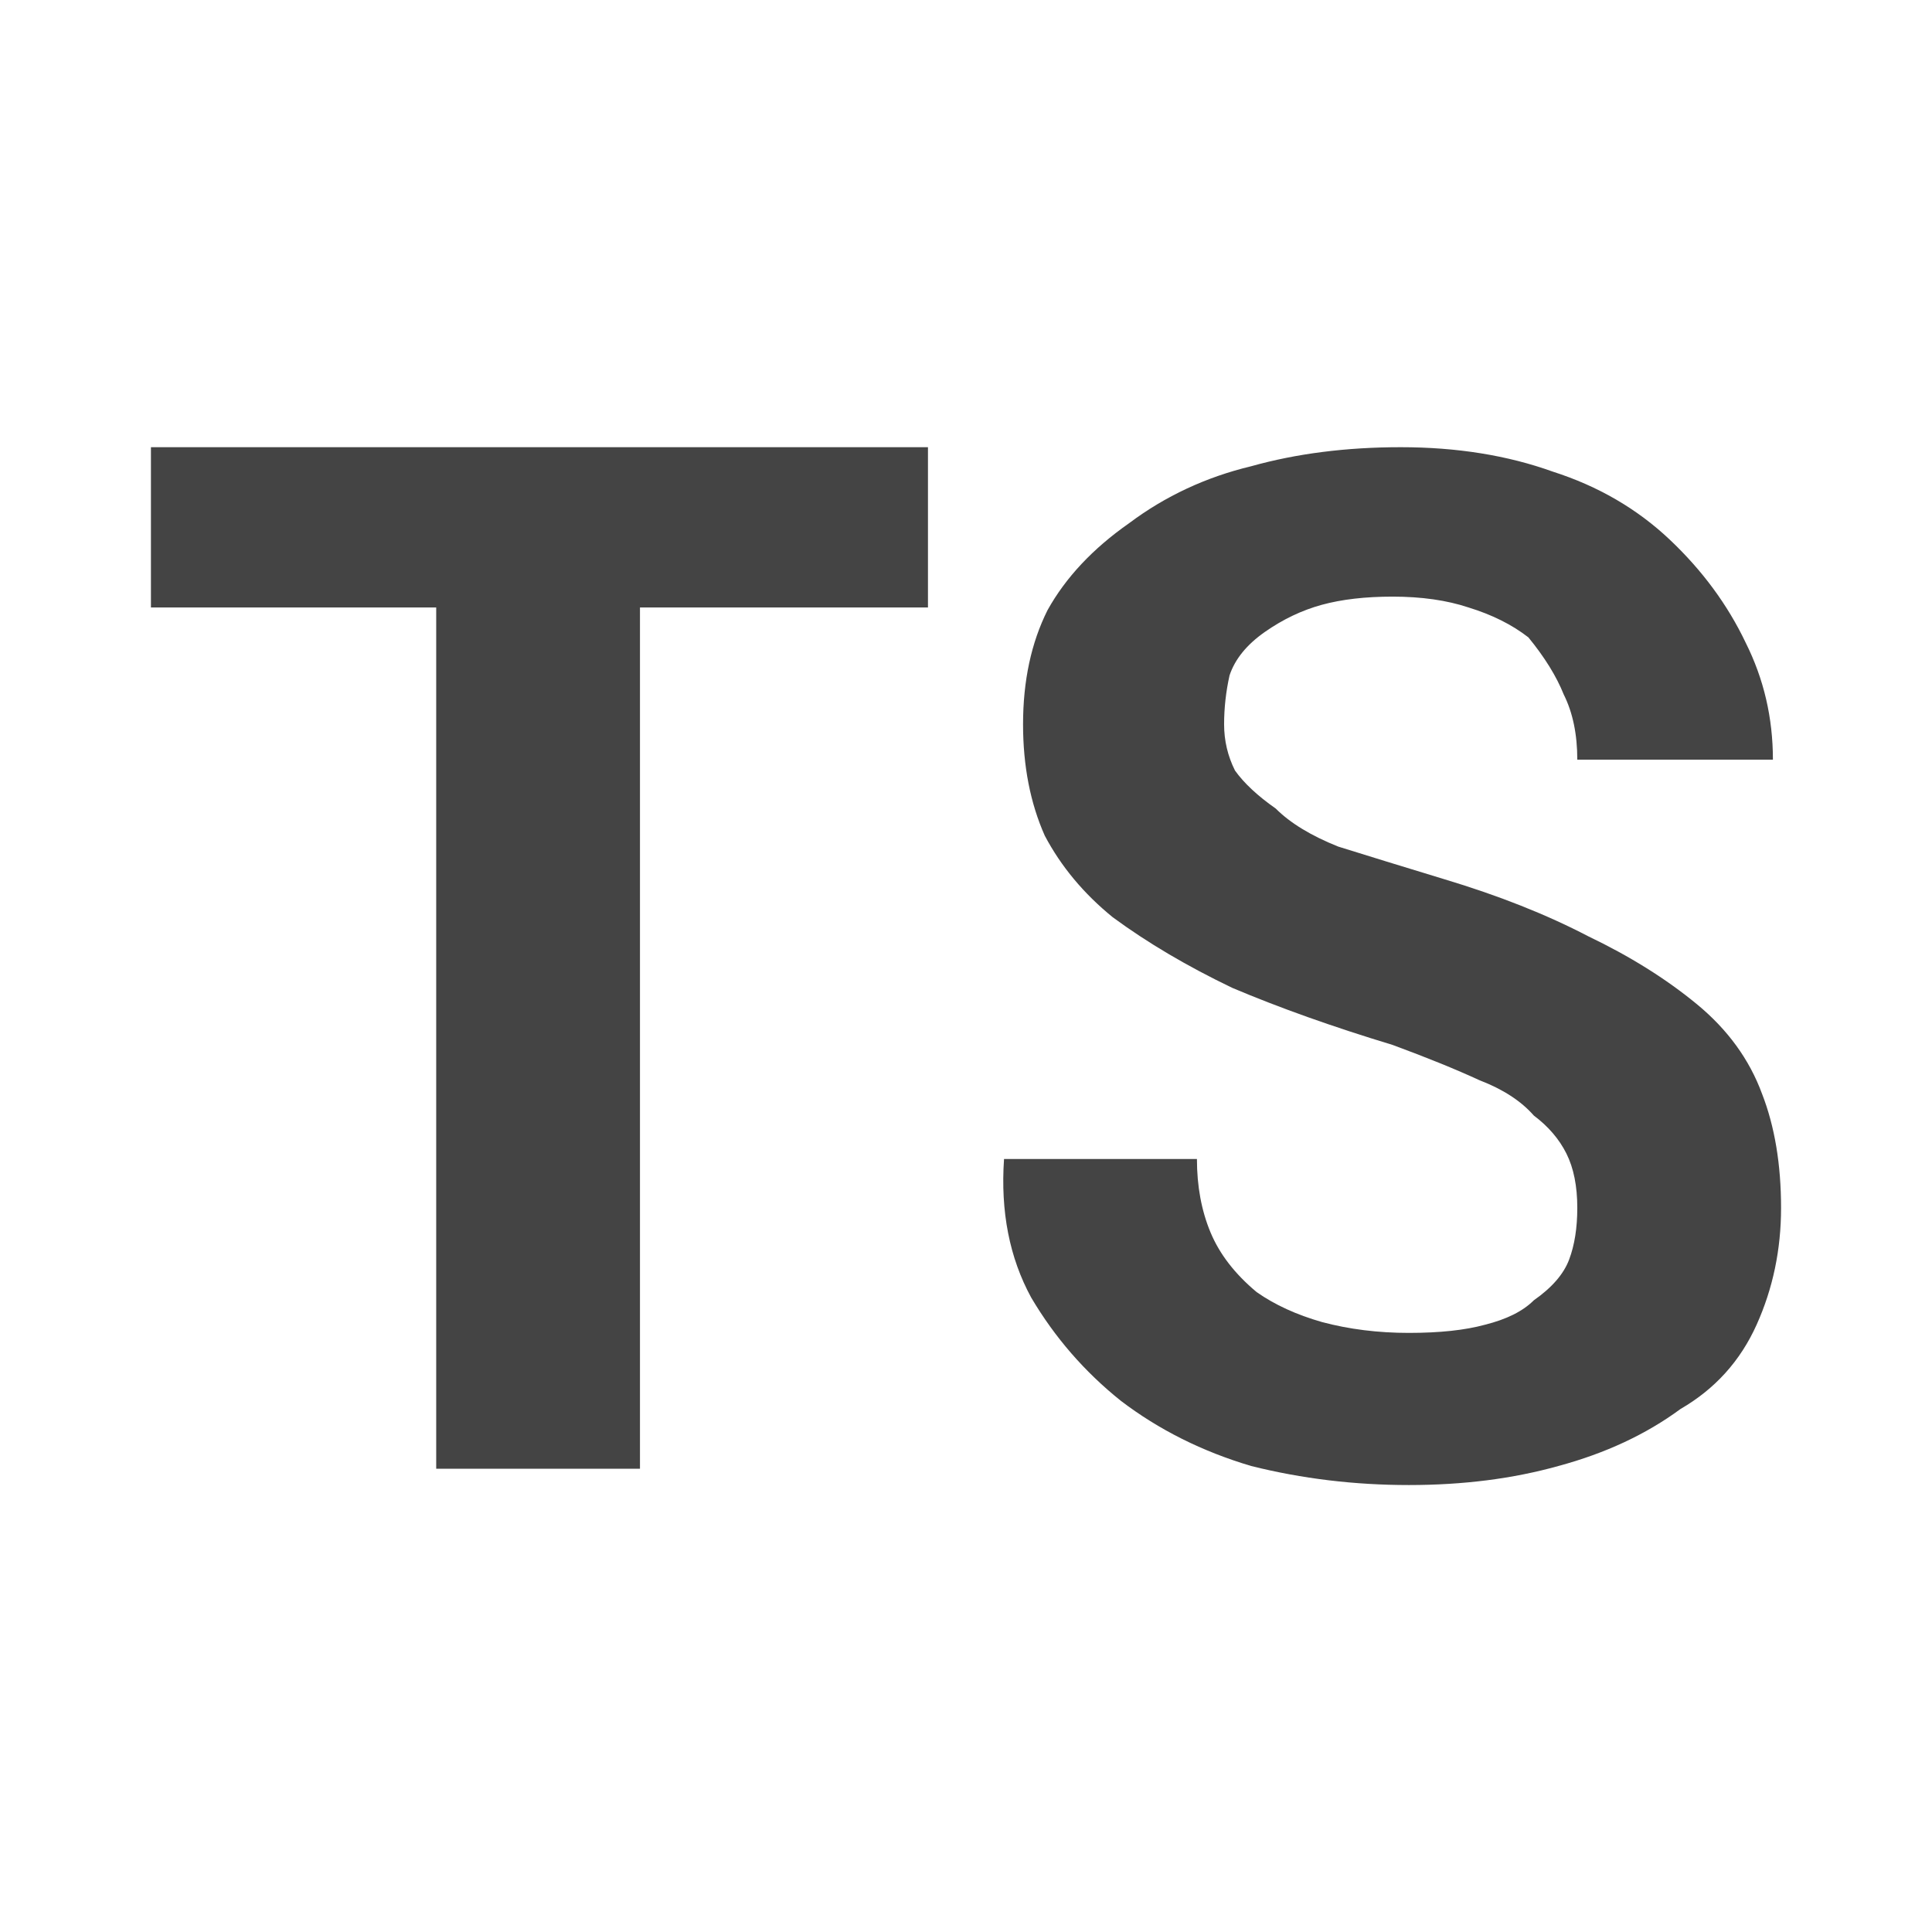<svg xmlns="http://www.w3.org/2000/svg" xmlns:xlink="http://www.w3.org/1999/xlink" width="32" height="32" version="1.1" viewBox="0 0 32 32"><title>typescript</title><desc>Created with Sketch.</desc><g id="typescript" fill="none" fill-rule="evenodd" stroke="none" stroke-width="1"><path id="path75" fill="#444" fill-rule="nonzero" d="M15.37,10.062 L10.6,10.062 L10.6,24.327 L7.225,24.327 L7.225,10.062 L2.5,10.062 L2.5,7.407 L15.37,7.407 L15.37,10.062 Z M25.99,20.862 C26.08,20.622 26.125,20.337 26.125,20.007 C26.125,19.647 26.065,19.347 25.945,19.107 C25.825,18.867 25.645,18.657 25.405,18.477 C25.195,18.237 24.895,18.042 24.505,17.892 C24.115,17.712 23.635,17.517 23.065,17.307 C22.075,17.007 21.19,16.692 20.41,16.362 C19.66,16.002 19,15.612 18.43,15.192 C17.95,14.802 17.575,14.352 17.305,13.842 C17.065,13.302 16.945,12.687 16.945,11.997 C16.945,11.277 17.08,10.647 17.35,10.107 C17.65,9.567 18.1,9.087 18.7,8.667 C19.3,8.217 19.975,7.902 20.725,7.722 C21.475,7.512 22.3,7.407 23.2,7.407 C24.13,7.407 24.97,7.542 25.72,7.812 C26.47,8.052 27.115,8.427 27.655,8.937 C28.195,9.447 28.615,10.017 28.915,10.647 C29.215,11.247 29.365,11.892 29.365,12.582 L26.125,12.582 C26.125,12.162 26.05,11.802 25.9,11.502 C25.78,11.202 25.585,10.887 25.315,10.557 C25.045,10.347 24.715,10.182 24.325,10.062 C23.965,9.942 23.545,9.882 23.065,9.882 C22.615,9.882 22.225,9.927 21.895,10.017 C21.565,10.107 21.25,10.257 20.95,10.467 C20.65,10.677 20.455,10.917 20.365,11.187 C20.305,11.457 20.275,11.727 20.275,11.997 C20.275,12.267 20.335,12.522 20.455,12.762 C20.605,12.972 20.83,13.182 21.13,13.392 C21.37,13.632 21.715,13.842 22.165,14.022 C22.645,14.172 23.23,14.352 23.92,14.562 C24.82,14.832 25.615,15.147 26.305,15.507 C26.995,15.837 27.595,16.212 28.105,16.632 C28.615,17.052 28.975,17.547 29.185,18.117 C29.395,18.657 29.5,19.287 29.5,20.007 C29.5,20.697 29.365,21.342 29.095,21.942 C28.825,22.542 28.405,23.007 27.835,23.337 C27.265,23.757 26.59,24.072 25.81,24.282 C25.06,24.492 24.235,24.597 23.335,24.597 C22.435,24.597 21.565,24.492 20.725,24.282 C19.915,24.042 19.195,23.682 18.565,23.202 C17.965,22.722 17.47,22.152 17.08,21.492 C16.72,20.832 16.57,20.067 16.63,19.197 L19.825,19.197 C19.825,19.647 19.9,20.052 20.05,20.412 C20.2,20.772 20.455,21.102 20.815,21.402 C21.115,21.612 21.475,21.777 21.895,21.897 C22.345,22.017 22.825,22.077 23.335,22.077 C23.845,22.077 24.265,22.032 24.595,21.942 C24.955,21.852 25.225,21.717 25.405,21.537 C25.705,21.327 25.9,21.102 25.99,20.862 L25.99,20.862 Z"/></g></svg>